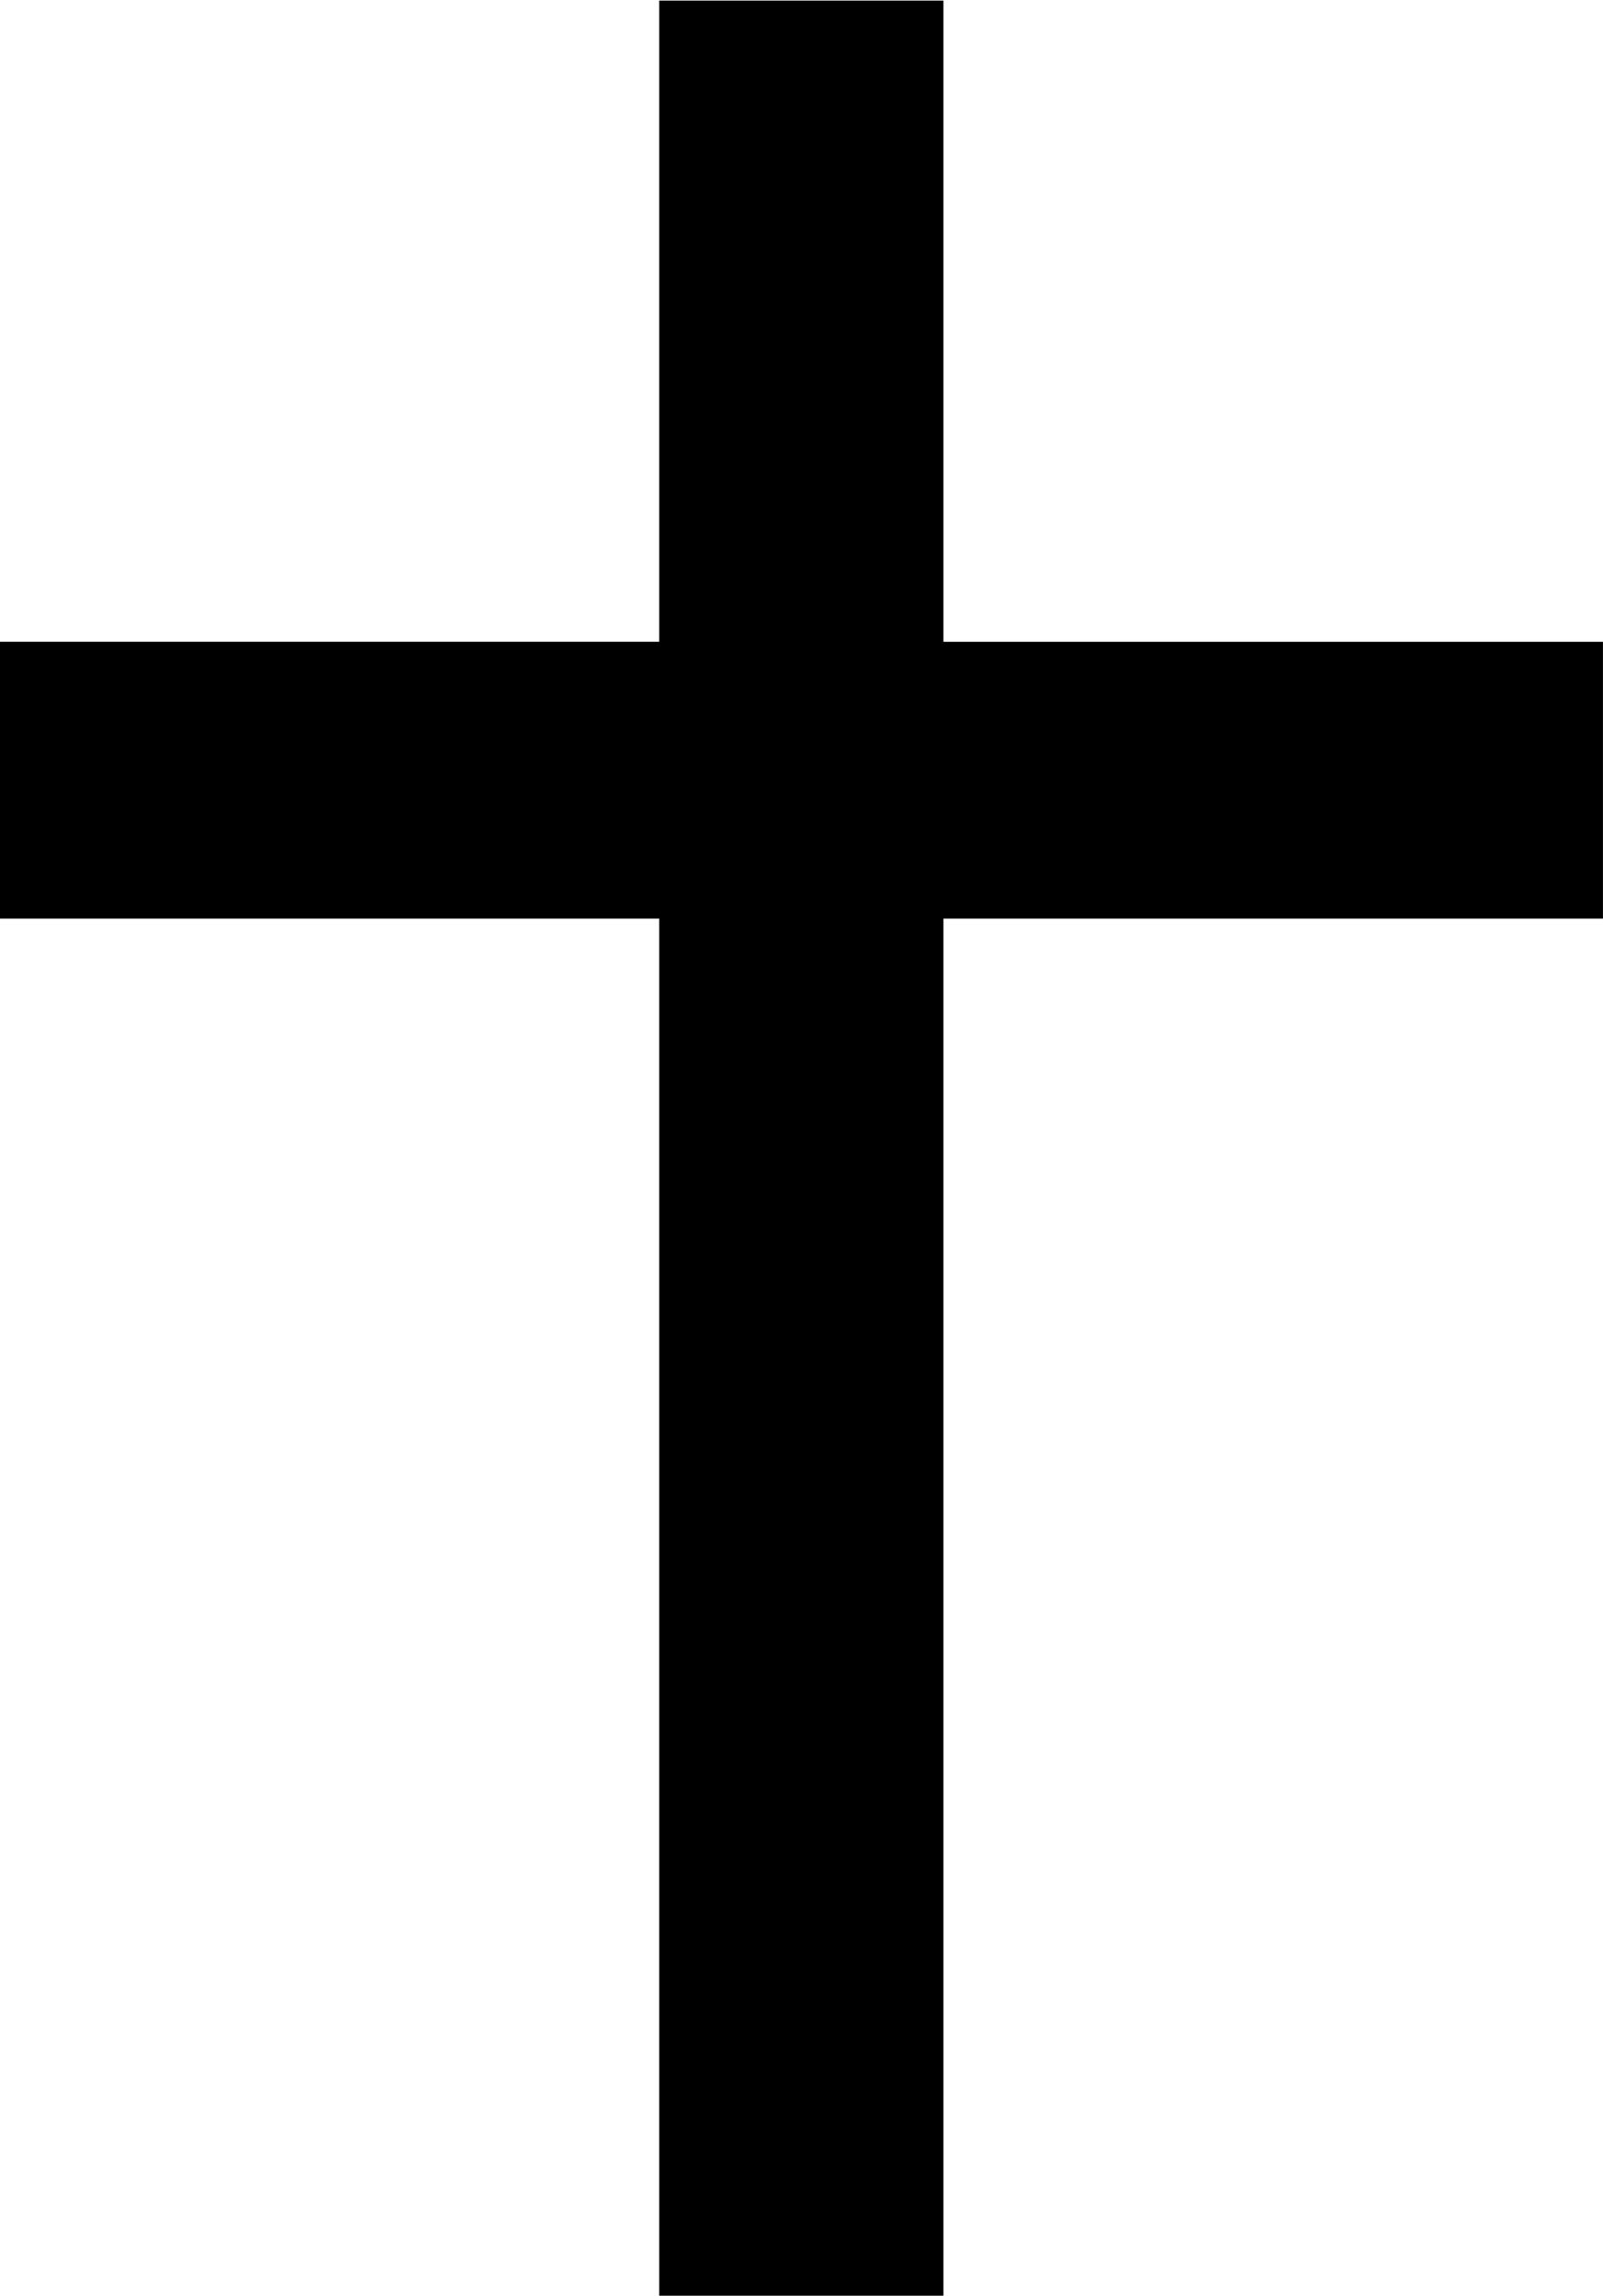 <?xml version="1.0" encoding="UTF-8" standalone="no"?>
<!-- Created with Inkscape (http://www.inkscape.org/) -->

<svg
   version="1.1"
   id="svg2"
   xml:space="preserve"
   width="5.28"
   height="7.56"
   viewBox="0 0 5.28 7.56"
   xmlns="http://www.w3.org/2000/svg"
   xmlns:svg="http://www.w3.org/2000/svg"><defs
     id="defs6" /><g
     id="g8"
     transform="matrix(1.333,0,0,-1.333,0,7.56)"><g
       id="g10"
       transform="scale(0.1)"><path
         d="m 16.289,40.859 v 15.84 h 7.023 V 40.859 H 39.609 V 34.02 H 23.312 V 0 H 16.289 V 34.02 H 0 v 6.84 h 16.289"
         style="fill:#000000;fill-opacity:1;fill-rule:nonzero;stroke:none"
         id="path12" /></g></g></svg>
